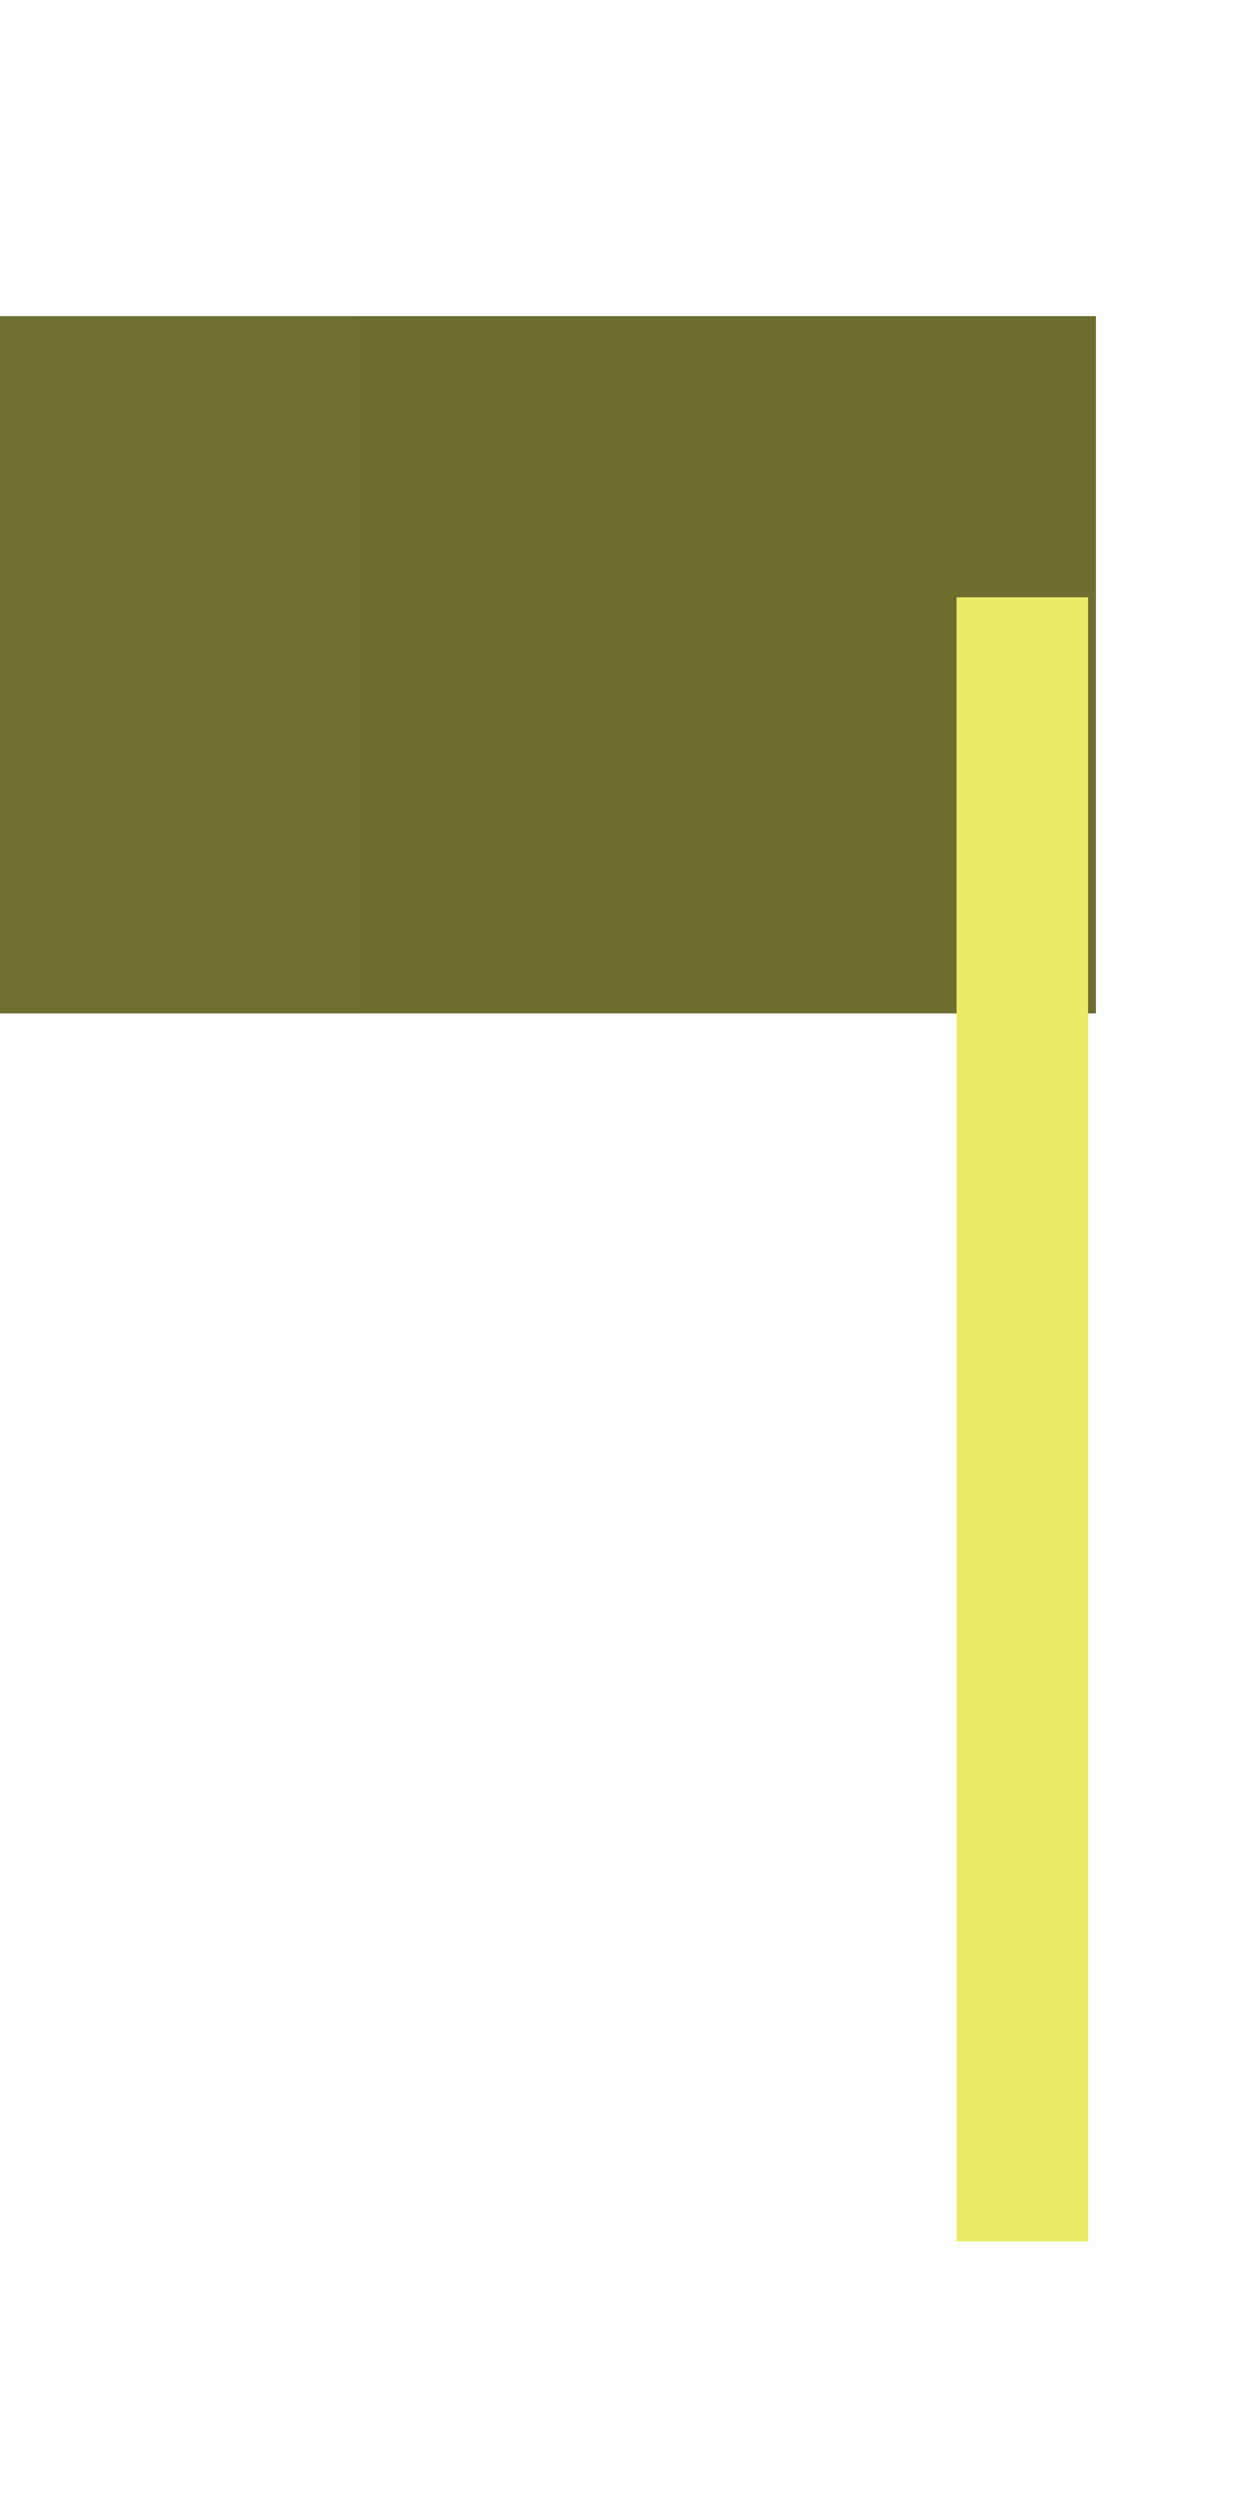 <svg version="1.1" xmlns="http://www.w3.org/2000/svg" xmlns:xlink="http://www.w3.org/1999/xlink" width="127.494" height="253.225" viewBox="0,0,127.494,253.225"><g transform="translate(-158.097,-53.388)"><g stroke="none" stroke-miterlimit="10"><path d="M158.097,156.028v-70.621h111.068v70.621z" fill="#6e6e30" stroke-width="NaN"/><path d="M255.039,280.395v-166.511h13.328v166.511z" fill="#ecec68" stroke-width="NaN"/><path d="M194.409,306.613v-253.225h91.182v253.225z" fill-opacity="0.01" fill="#000000" stroke-width="0"/></g></g></svg>